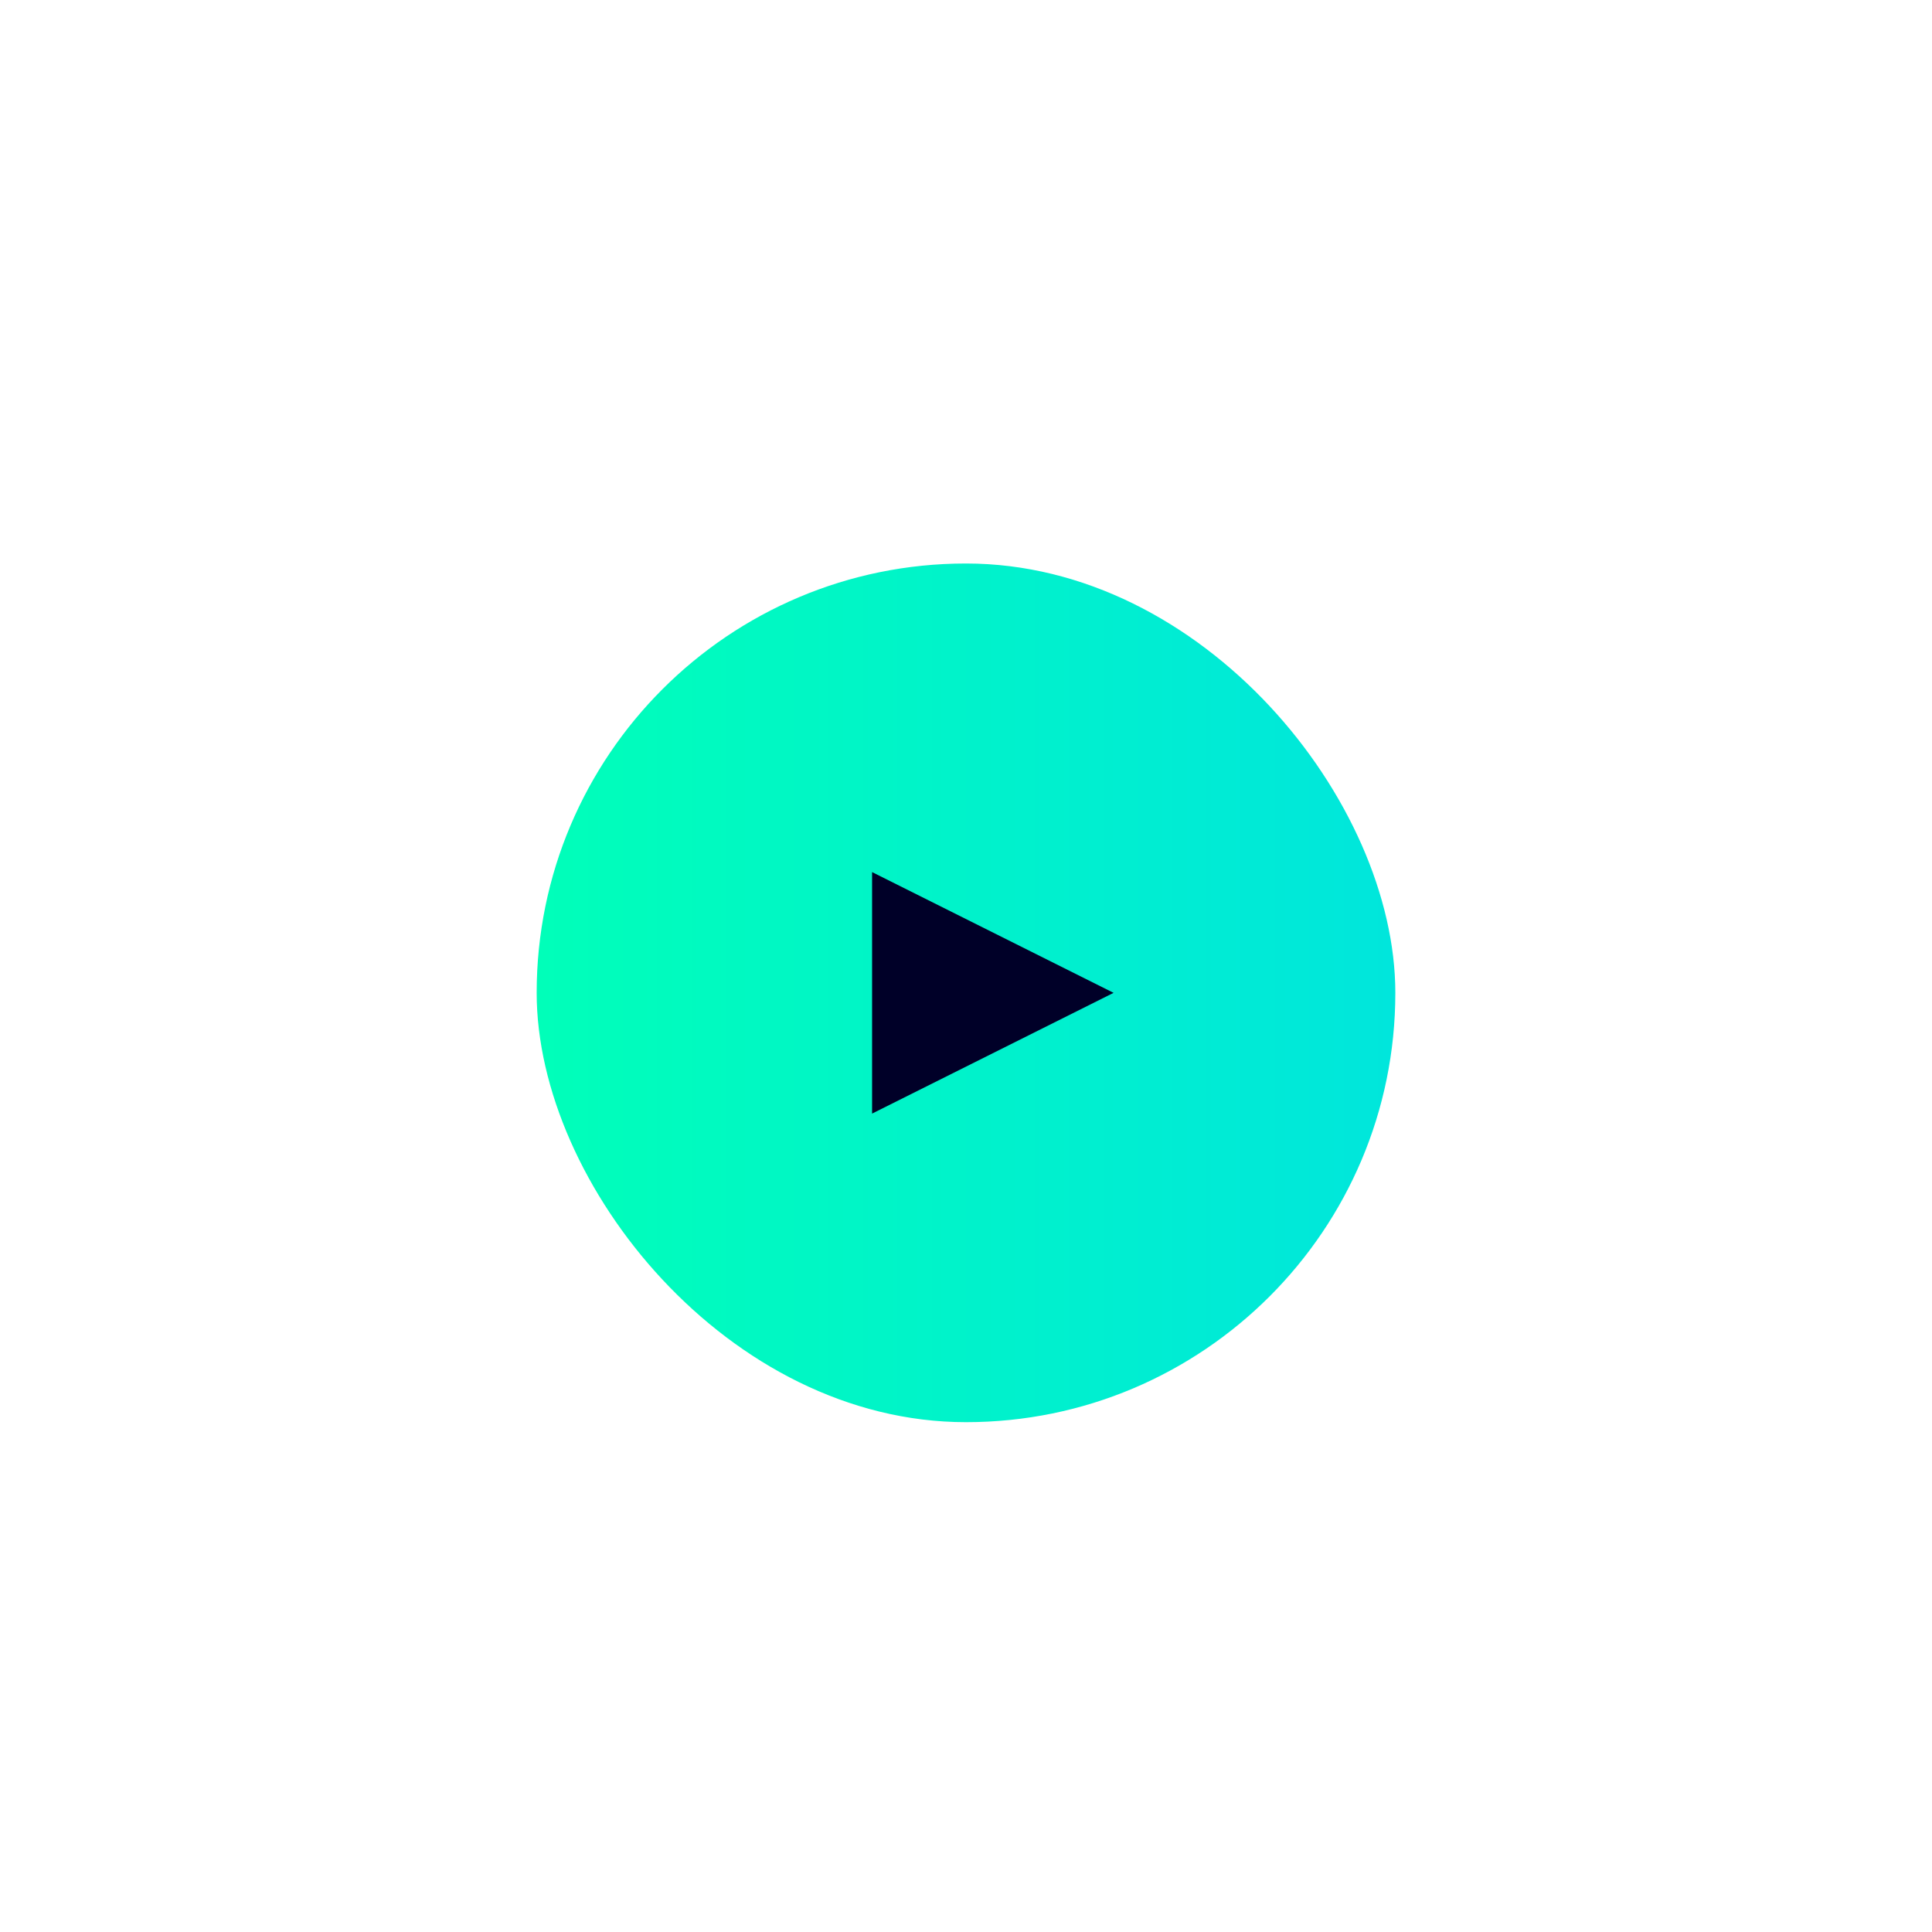 <?xml version="1.0" encoding="UTF-8"?>
<svg width="144px" height="144px" viewBox="0 0 144 144" version="1.1" xmlns="http://www.w3.org/2000/svg" xmlns:xlink="http://www.w3.org/1999/xlink">
    <title>3C1142FF-6D56-420C-B0F5-8EBE53AFD043</title>
    <defs>
        <filter x="-84.4%" y="-84.4%" width="268.8%" height="268.8%" filterUnits="objectBoundingBox" id="filter-1">
            <feOffset dx="0" dy="2" in="SourceAlpha" result="shadowOffsetOuter1"></feOffset>
            <feGaussianBlur stdDeviation="13" in="shadowOffsetOuter1" result="shadowBlurOuter1"></feGaussianBlur>
            <feColorMatrix values="0 0 0 0 0   0 0 0 0 0   0 0 0 0 0  0 0 0 0.5 0" type="matrix" in="shadowBlurOuter1" result="shadowMatrixOuter1"></feColorMatrix>
            <feMerge>
                <feMergeNode in="shadowMatrixOuter1"></feMergeNode>
                <feMergeNode in="SourceGraphic"></feMergeNode>
            </feMerge>
        </filter>
        <linearGradient x1="-2.22044605e-14%" y1="50%" x2="100%" y2="50%" id="linearGradient-2">
            <stop stop-color="#00FFB9" offset="0%"></stop>
            <stop stop-color="#00E6DC" offset="100%"></stop>
        </linearGradient>
    </defs>
    <g id="✅-Gallery" stroke="none" stroke-width="1" fill="none" fill-rule="evenodd">
        <g id="Component-/-Gallery-/-L-/-dark-/-Video" transform="translate(-648, -323)">
            <g id="UI/CTA/play-button/default" filter="url(#filter-1)" transform="translate(688, 363)">
                <rect id="Background" fill="url(#linearGradient-2)" x="0" y="0" width="64" height="64" rx="32"></rect>
                <polygon id="Triangle" fill="#000028" transform="translate(34, 32) rotate(90) translate(-34, -32) " points="34 23 43 41 25 41"></polygon>
            </g>
        </g>
    </g>
</svg>